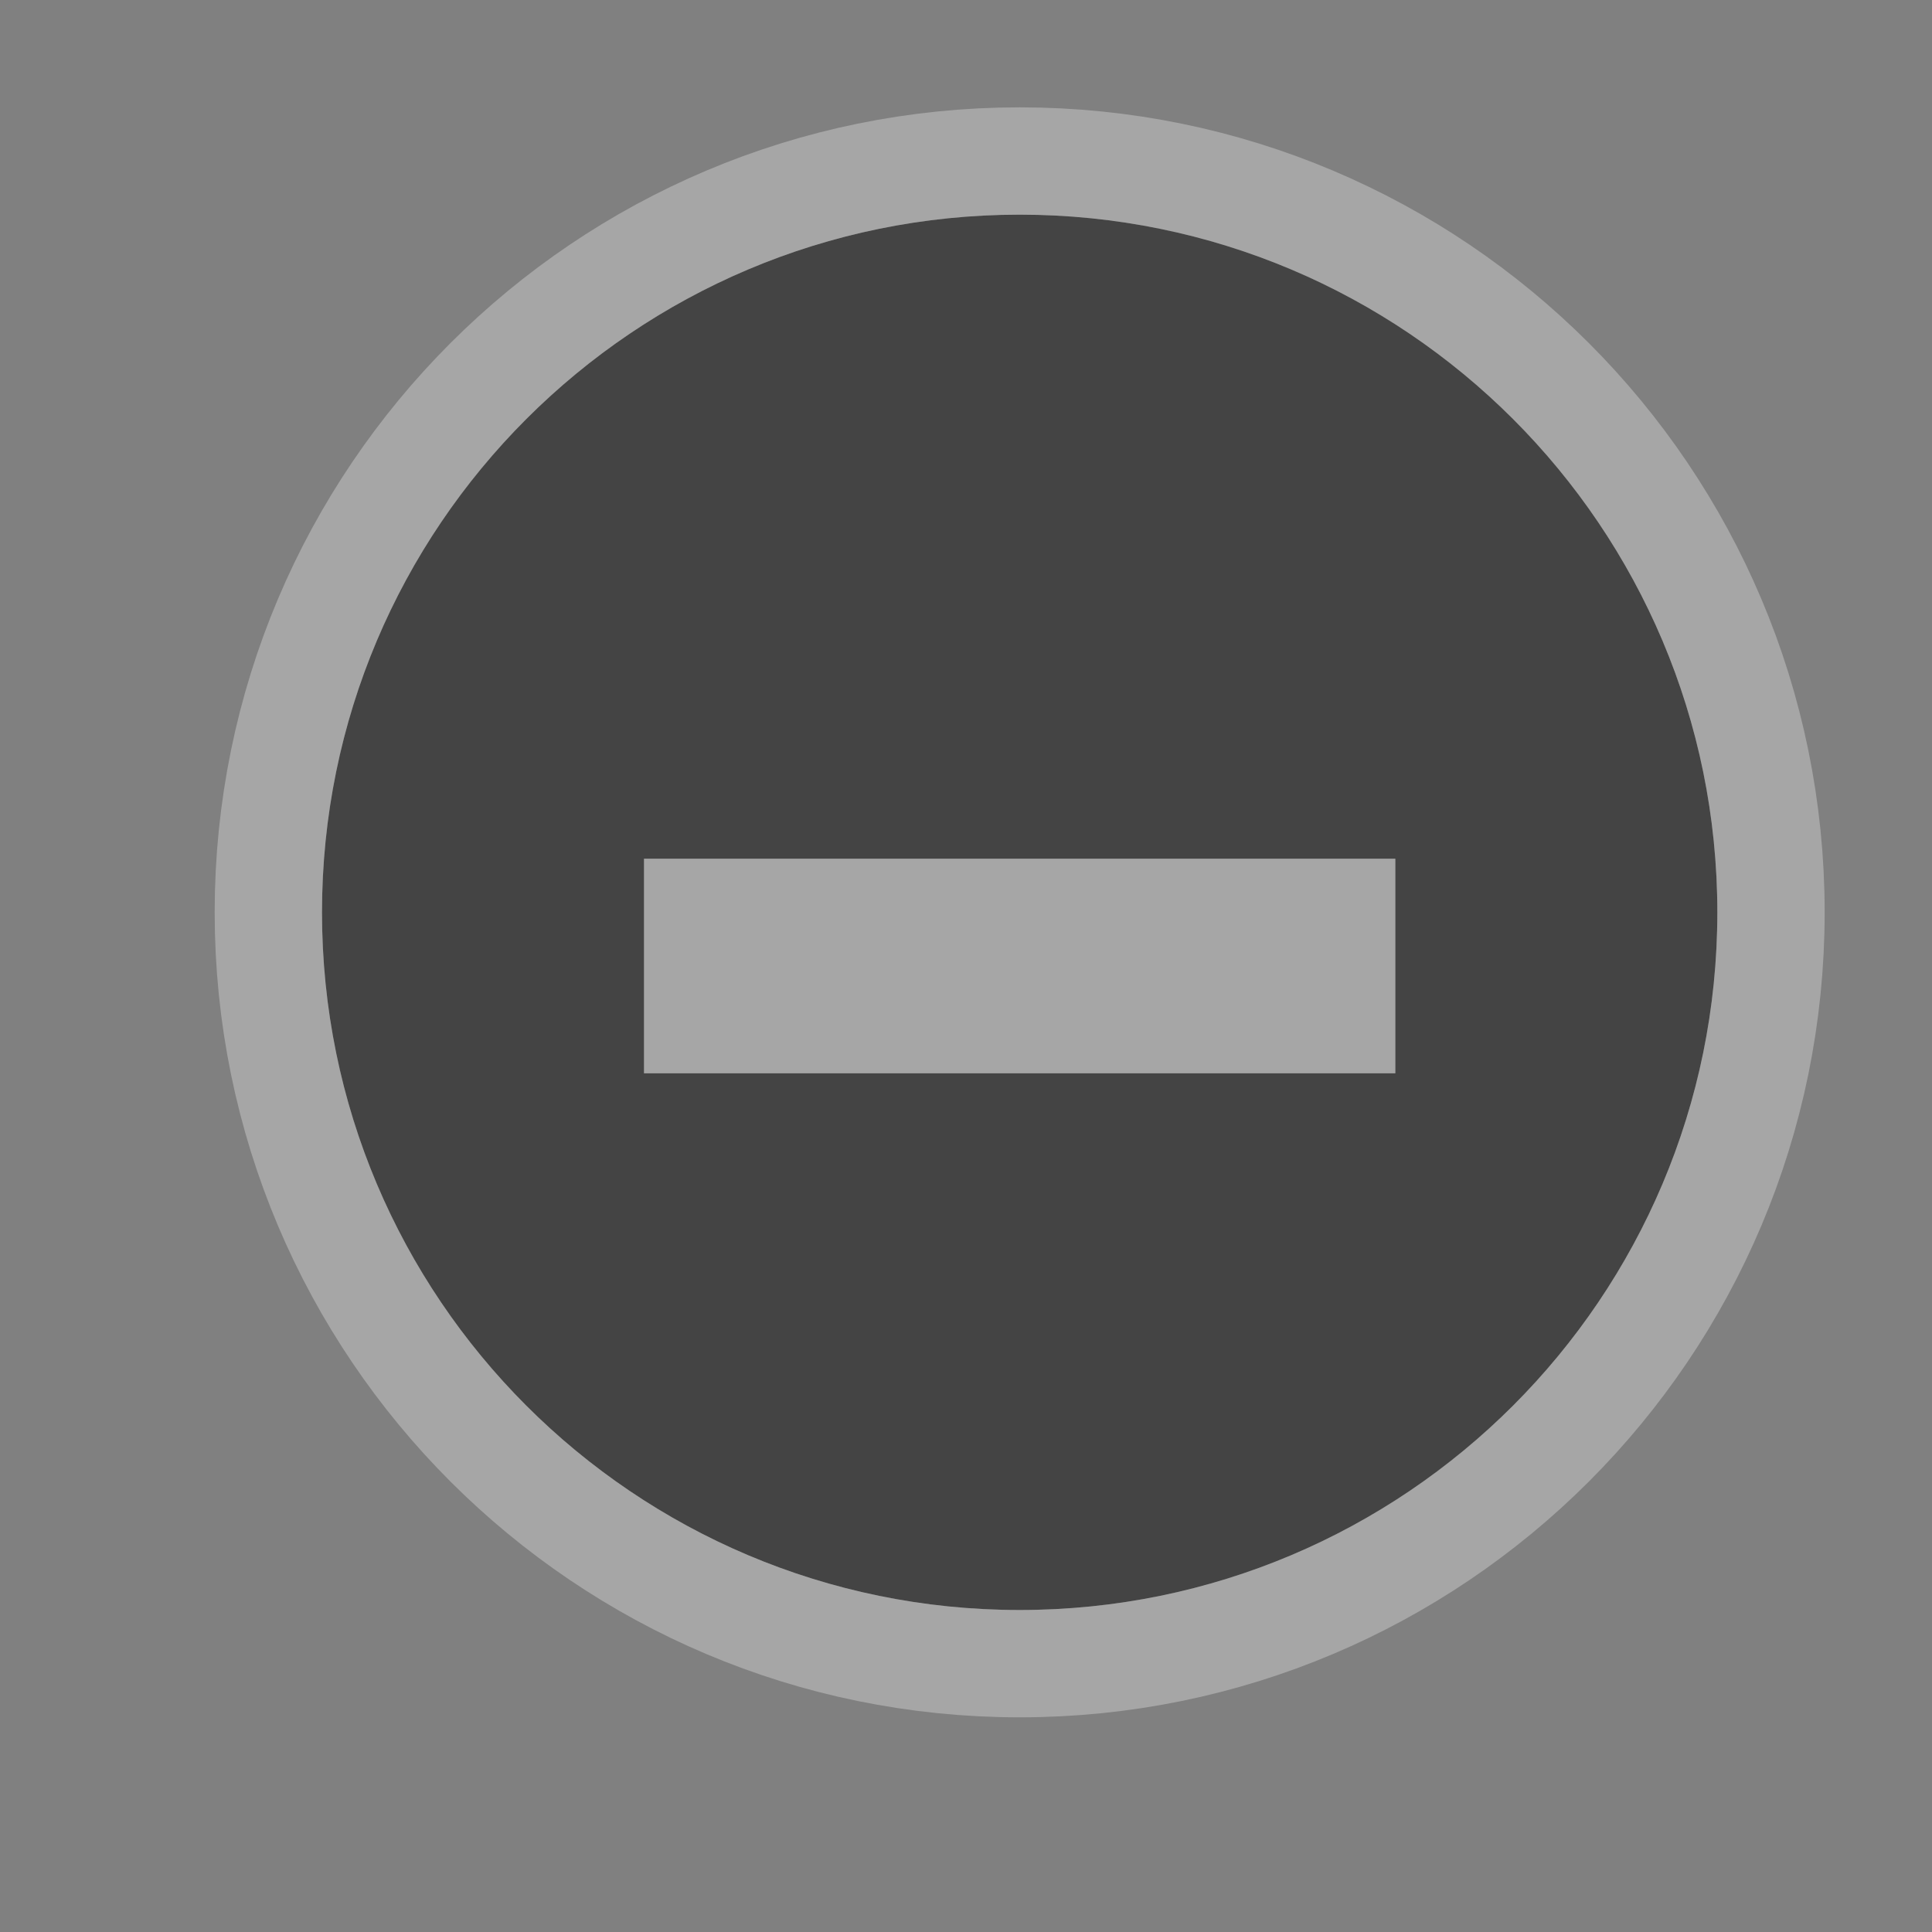 <svg xmlns="http://www.w3.org/2000/svg" viewBox="0 0 18 18"><rect x="0" y="0" width="18" height="18" fill="#808080" stroke="none"/><g transform="translate(-108-1314.36)" color="#000"><path d="m117.5 1316.36c-3.59 0-6.5 2.91-6.5 6.5 0 3.59 2.91 6.5 6.5 6.5 3.59 0 6.5-2.91 6.5-6.5 0-3.59-2.91-6.5-6.5-6.5zm-3.5 6h7v2h-7z" opacity=".3" stroke-width="2" stroke-linecap="round" fill="#fff" stroke-linejoin="round" stroke="#fff"/><path d="m117.5 1316.36c-3.59 0-6.5 2.91-6.5 6.5 0 3.59 2.91 6.5 6.5 6.5 3.59 0 6.5-2.91 6.5-6.5 0-3.59-2.91-6.5-6.5-6.5m-3.5 6h7v2h-7z" fill="#444"/></g></svg>